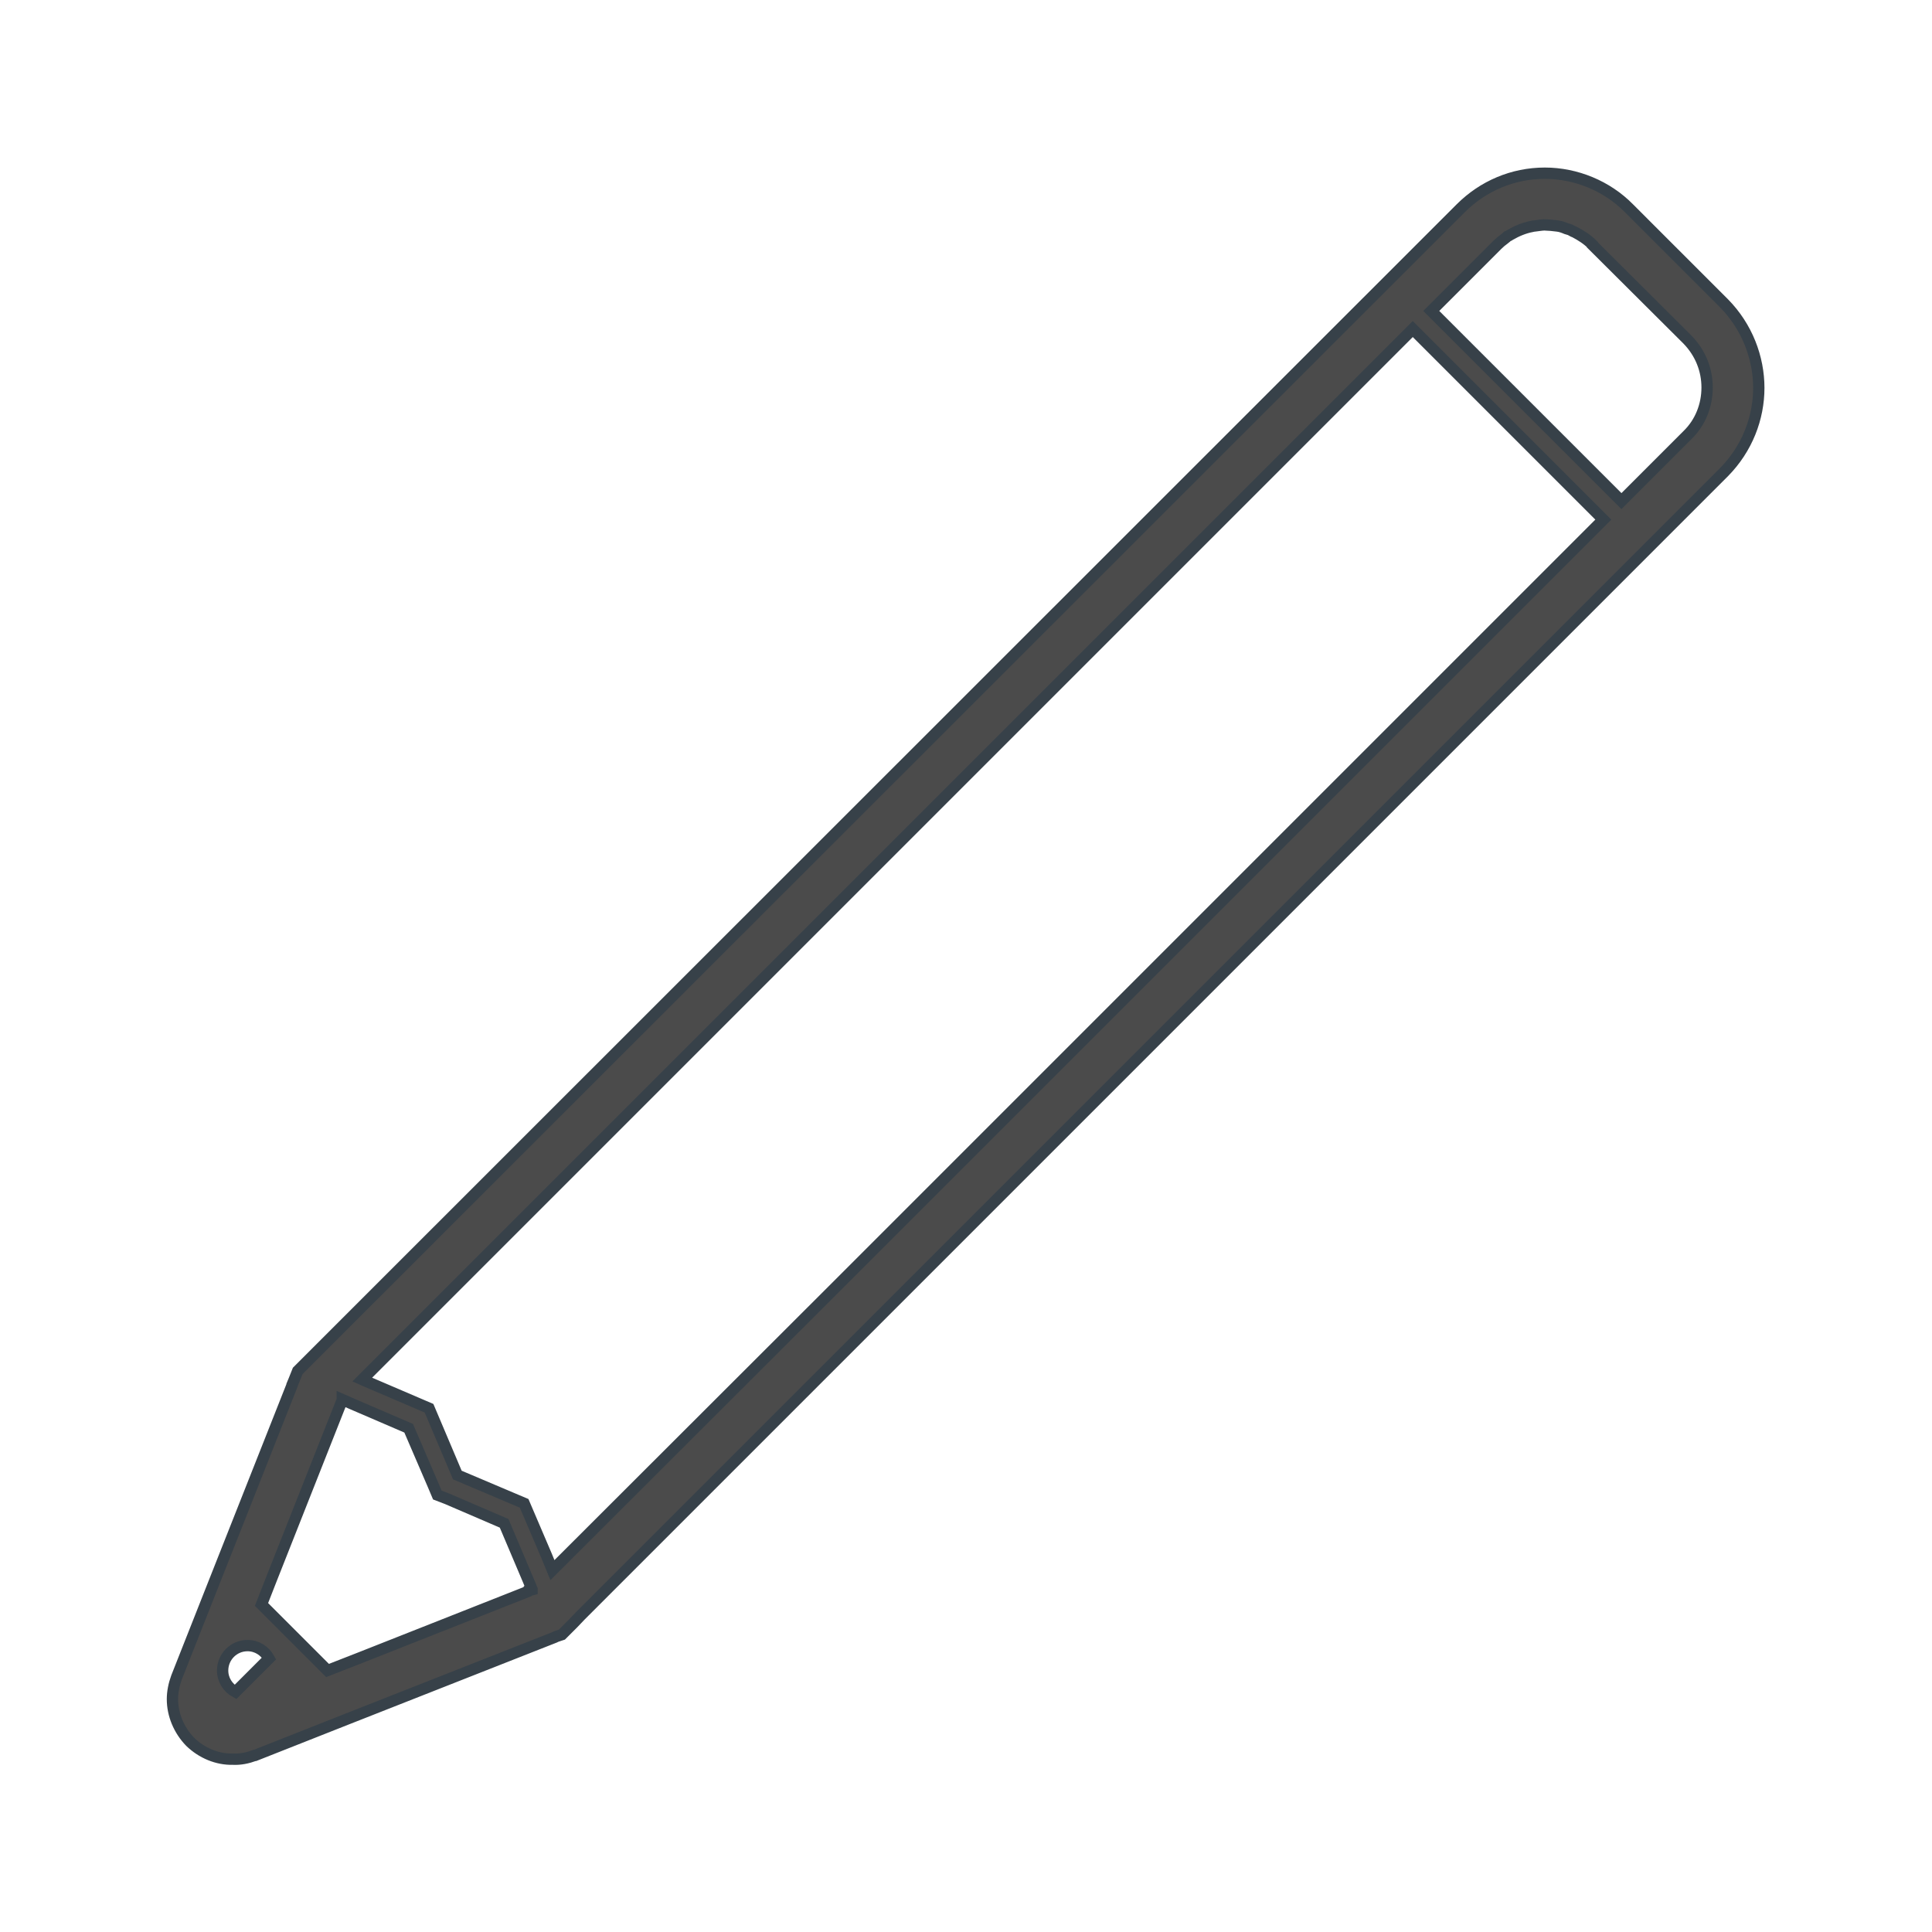 <?xml version="1.0" encoding="utf-8"?>
<!-- Generator: Adobe Illustrator 25.4.1, SVG Export Plug-In . SVG Version: 6.00 Build 0)  -->
<svg version="1.1" id="_x31_0" xmlns="http://www.w3.org/2000/svg" xmlns:xlink="http://www.w3.org/1999/xlink" x="0px" y="0px"
	 viewBox="0 0 512 512" style="enable-background:new 0 0 512 512;" xml:space="preserve">
<style type="text/css">
	.st0{fill:#4B4B4B;stroke:#374149;stroke-width:3;stroke-miterlimit:10;}
</style>
<g>
	<path class="st0" d="M431.7,55.2L431.7,55.2c-5.8-5.9-14-9.3-22.3-9.3c-8.5,0-16.4,3.4-22.3,9.3L86.2,356l-4.1,4.1l-2.2,2.2l-1,1
		l-1,2.5l-0.5,1.2v0.1l-21,53.1l-9.6,24.3c-0.7,1.9-1.1,3.9-1.1,5.8c0,4.1,1.7,8.2,4.7,11.3c3.1,3,7.2,4.7,11.3,4.6
		c2,0.1,3.9-0.3,5.8-1h0.1l24.3-9.6l55.1-21.7l0.4-0.2l1.5-0.5l3-3l2-2.1l303-303c6.1-6.2,9.2-14.3,9.2-22.3c0-8-3.1-16.2-9.2-22.4
		L431.7,55.2z M447.2,115.3l-17.5,17.5l-50.4-50.4l17.5-17.5c0.6-0.6,1.2-1.1,1.9-1.6c0.3-0.2,0.6-0.5,0.8-0.7
		c0.2-0.1,0.4-0.1,0.6-0.3c1.9-1.1,3.8-1.9,5.9-2.3c0.2-0.1,0.4-0.1,0.6-0.1c1-0.1,1.9-0.3,2.7-0.3c0.6,0,1.1,0.1,1.7,0.1
		c0.6,0.1,1.2,0.1,1.8,0.2c0.8,0.1,1.6,0.4,2.3,0.7c0.3,0.1,0.7,0.2,1,0.3c0.4,0.2,0.8,0.5,1.2,0.6c1.7,0.9,3.3,1.9,4.7,3.3v0.1
		L447.2,90c3.5,3.6,5.2,8.1,5.2,12.7C452.4,107.3,450.7,111.9,447.2,115.3z M65.6,436.1c2.5,0,4.6,1.4,5.7,3.4l-8.9,8.9
		c-2-1.1-3.4-3.2-3.4-5.7C59,439.1,61.9,436.1,65.6,436.1z M115.9,396.2l2.6,1l15.1,6.5l6.4,15.1l1,2.4l0,0.1l-1.1,0.3l-0.1,0.2
		l-44.3,17.5l-8.7,3.4l-17.5-17.5l2.7-6.9L90.7,371v-0.1l2.5,1.1l15.1,6.5l6.5,15.1L115.9,396.2z M146.4,416.1l-1.6-3.9l-5.9-13.8
		l-17.7-7.5l-7.5-17.7l-14-6l-2.8-1.2l-0.9-0.4L374.4,87.2l50.5,50.5L221.7,340.9L146.4,416.1z"/>
</g>
</svg>
